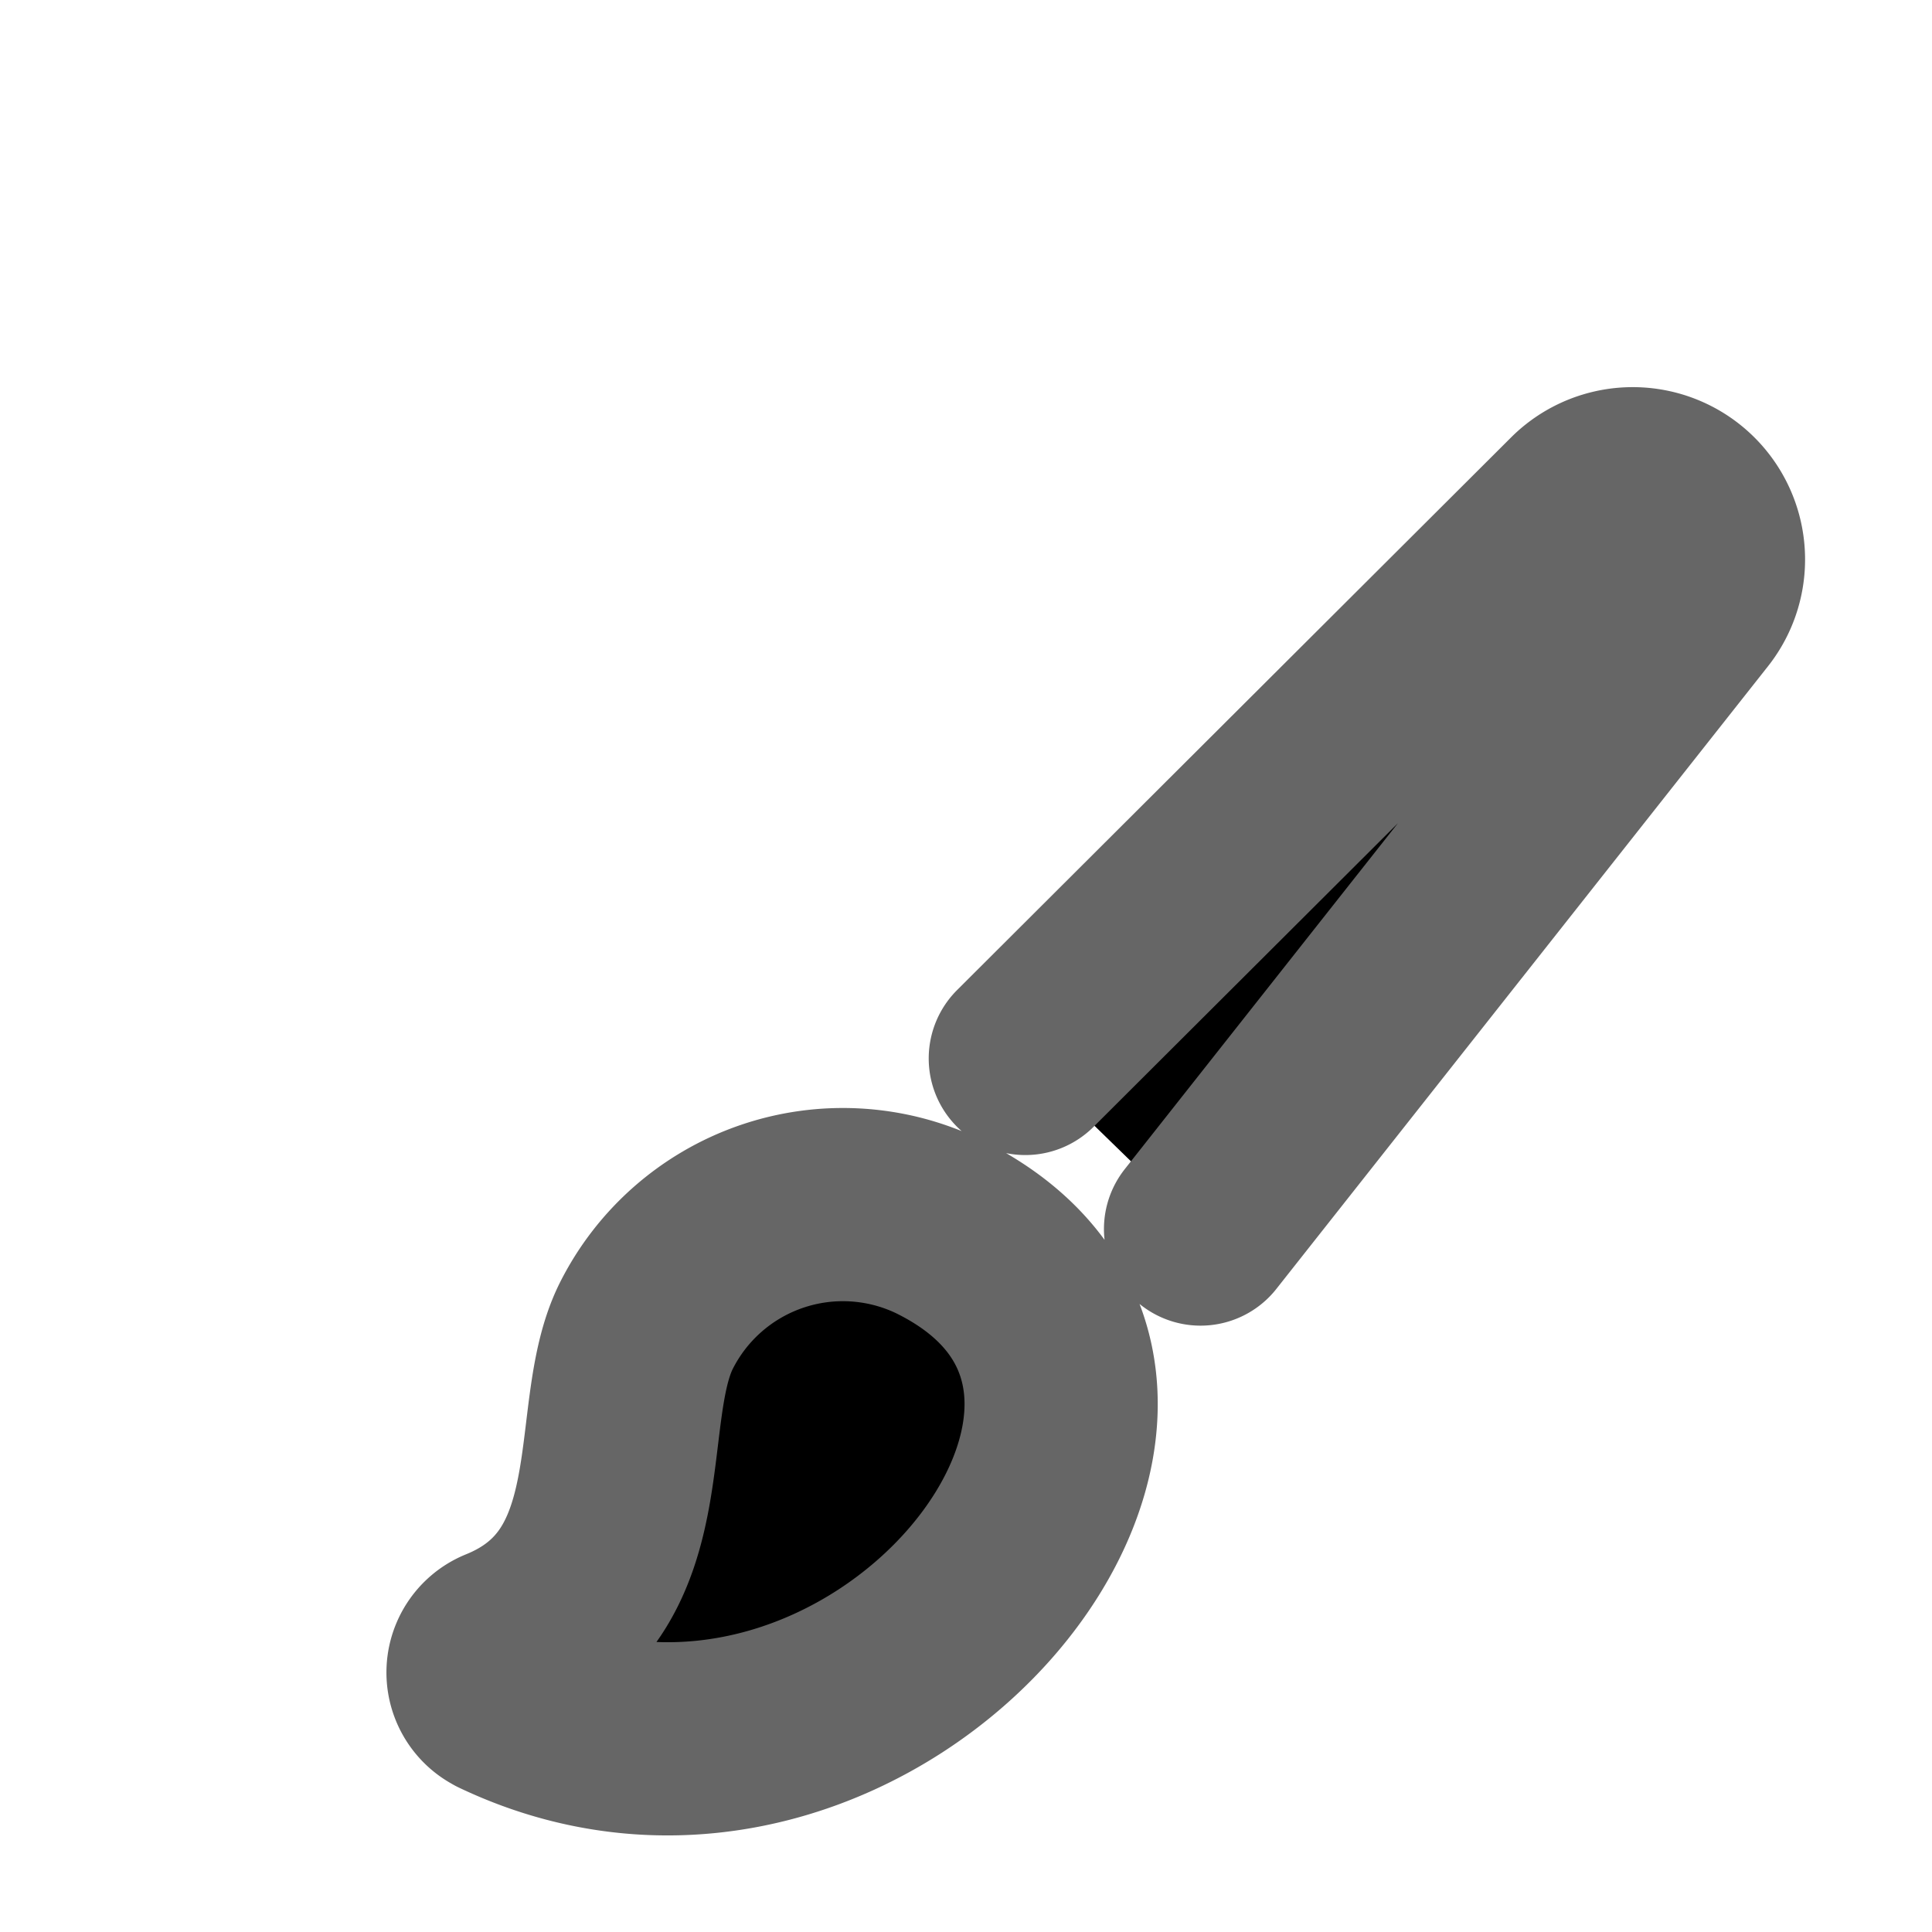 <svg xmlns="http://www.w3.org/2000/svg" viewBox="0 0 20 20" fill="currentColor" aria-hidden="true">
  <path stroke="#666" stroke-linecap="round" stroke-linejoin="round" stroke-width="2" d="M5.182 17.602a.32.32 0 01.018-.585c1.523-.617 1.032-2.353 1.485-3.281a2.278 2.278 0 013.024-1.043c3.4 1.661-.647 6.756-4.527 4.91zM12.428 12.723l5.085-6.44a.784.784 0 00-1.169-1.042l-5.73 5.716"/>
</svg>
